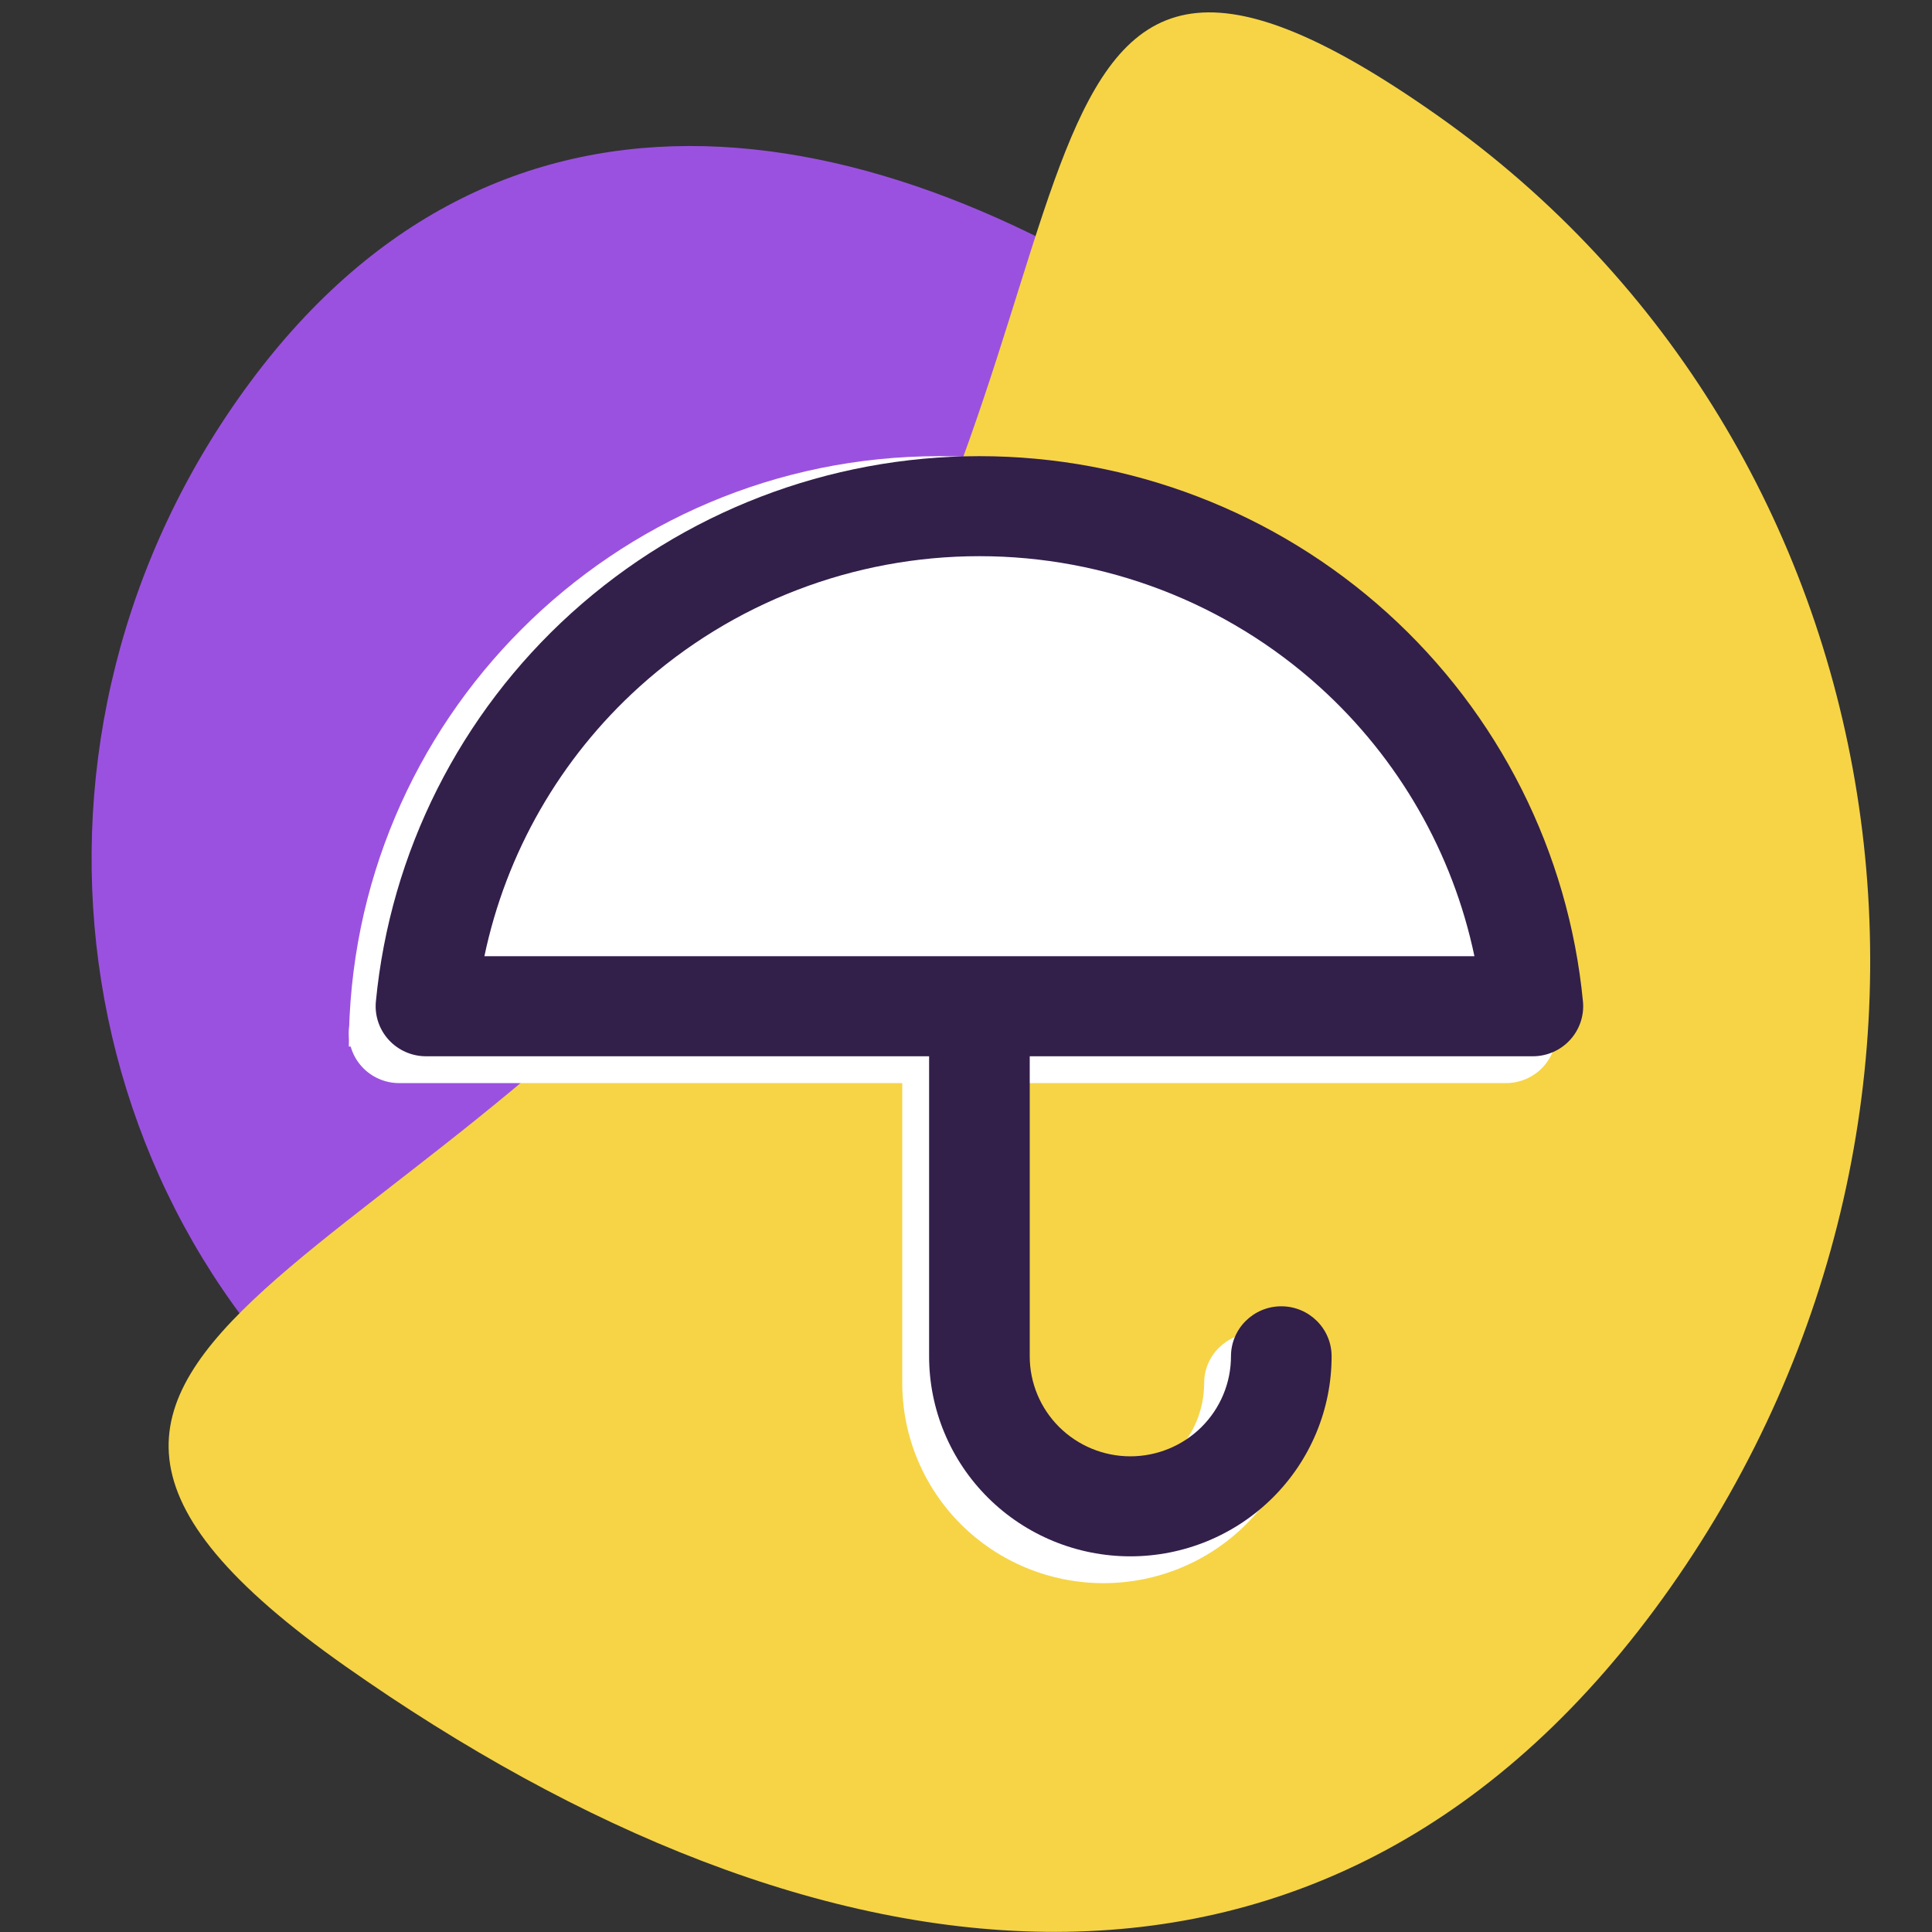 <svg width="72" height="72" viewBox="0 0 72 72" fill="none" xmlns="http://www.w3.org/2000/svg">
<rect x="0" y="0" width="72" height="72" fill="#333333" stroke="none"/>
<g clip-path="url(#clip0)">
<path d="M32.937 36.475C42.236 23.259 57.94 21.729 45.114 12.704C32.289 3.68 18.176 1.643 8.877 14.859C-0.422 28.075 2.437 46.104 15.263 55.129C28.089 64.153 23.638 49.691 32.937 36.475Z" fill="#9B51E0"/>
<path d="M29.468 29.708C16.797 47.716 -4.602 49.802 12.875 62.099C30.351 74.396 49.581 77.171 62.252 59.163C74.923 41.155 71.028 16.587 53.551 4.29C36.074 -8.007 42.139 11.7 29.468 29.708Z" fill="#F6D446"/>
<path d="M57 39C57 39 47.15 39 35 39C22.85 39 13 39 13 39C13 26.85 22.85 17 35 17C47.15 17 57 26.85 57 39Z" fill="white"/>
<path fill-rule="evenodd" clip-rule="evenodd" d="M20.302 23.84C24.461 20.082 29.879 18 35.5 18C41.121 18 46.539 20.082 50.698 23.84C54.857 27.598 57.457 32.762 57.992 38.323C58.042 38.846 57.868 39.365 57.512 39.754C57.157 40.142 56.653 40.364 56.125 40.364H37.375V51.545C37.375 52.534 37.77 53.482 38.473 54.181C39.177 54.88 40.13 55.273 41.125 55.273C42.12 55.273 43.073 54.88 43.777 54.181C44.48 53.482 44.875 52.534 44.875 51.545C44.875 50.516 45.715 49.682 46.75 49.682C47.785 49.682 48.625 50.516 48.625 51.545C48.625 53.523 47.835 55.419 46.428 56.817C45.022 58.215 43.114 59 41.125 59C39.136 59 37.228 58.215 35.822 56.817C34.415 55.419 33.625 53.523 33.625 51.545V40.364H14.875C14.347 40.364 13.843 40.142 13.488 39.754C13.132 39.365 12.958 38.846 13.008 38.323C13.543 32.762 16.143 27.598 20.302 23.84ZM53.948 36.636C53.141 32.786 51.129 29.267 48.176 26.598C44.707 23.464 40.188 21.727 35.5 21.727C30.812 21.727 26.293 23.464 22.824 26.598C19.871 29.267 17.859 32.786 17.052 36.636H53.948Z" fill="white"/>
<path fill-rule="evenodd" clip-rule="evenodd" d="M21.302 22.84C25.461 19.082 30.879 17 36.5 17C42.121 17 47.539 19.082 51.698 22.84C55.857 26.598 58.457 31.762 58.992 37.323C59.042 37.846 58.868 38.365 58.512 38.754C58.157 39.142 57.653 39.364 57.125 39.364H38.375V50.545C38.375 51.534 38.77 52.482 39.473 53.181C40.177 53.88 41.13 54.273 42.125 54.273C43.12 54.273 44.073 53.88 44.777 53.181C45.48 52.482 45.875 51.534 45.875 50.545C45.875 49.516 46.715 48.682 47.75 48.682C48.785 48.682 49.625 49.516 49.625 50.545C49.625 52.523 48.835 54.419 47.428 55.817C46.022 57.215 44.114 58 42.125 58C40.136 58 38.228 57.215 36.822 55.817C35.415 54.419 34.625 52.523 34.625 50.545V39.364H15.875C15.347 39.364 14.843 39.142 14.488 38.754C14.132 38.365 13.958 37.846 14.008 37.323C14.543 31.762 17.143 26.598 21.302 22.84ZM54.948 35.636C54.141 31.786 52.129 28.267 49.176 25.598C45.707 22.464 41.188 20.727 36.5 20.727C31.812 20.727 27.293 22.464 23.824 25.598C20.871 28.267 18.859 31.786 18.052 35.636H54.948Z" fill="#321F4A"/>
</g>
<defs>
<clipPath id="clip0">
<rect width="72" height="72" fill="white"/>
</clipPath>
</defs>
</svg>
